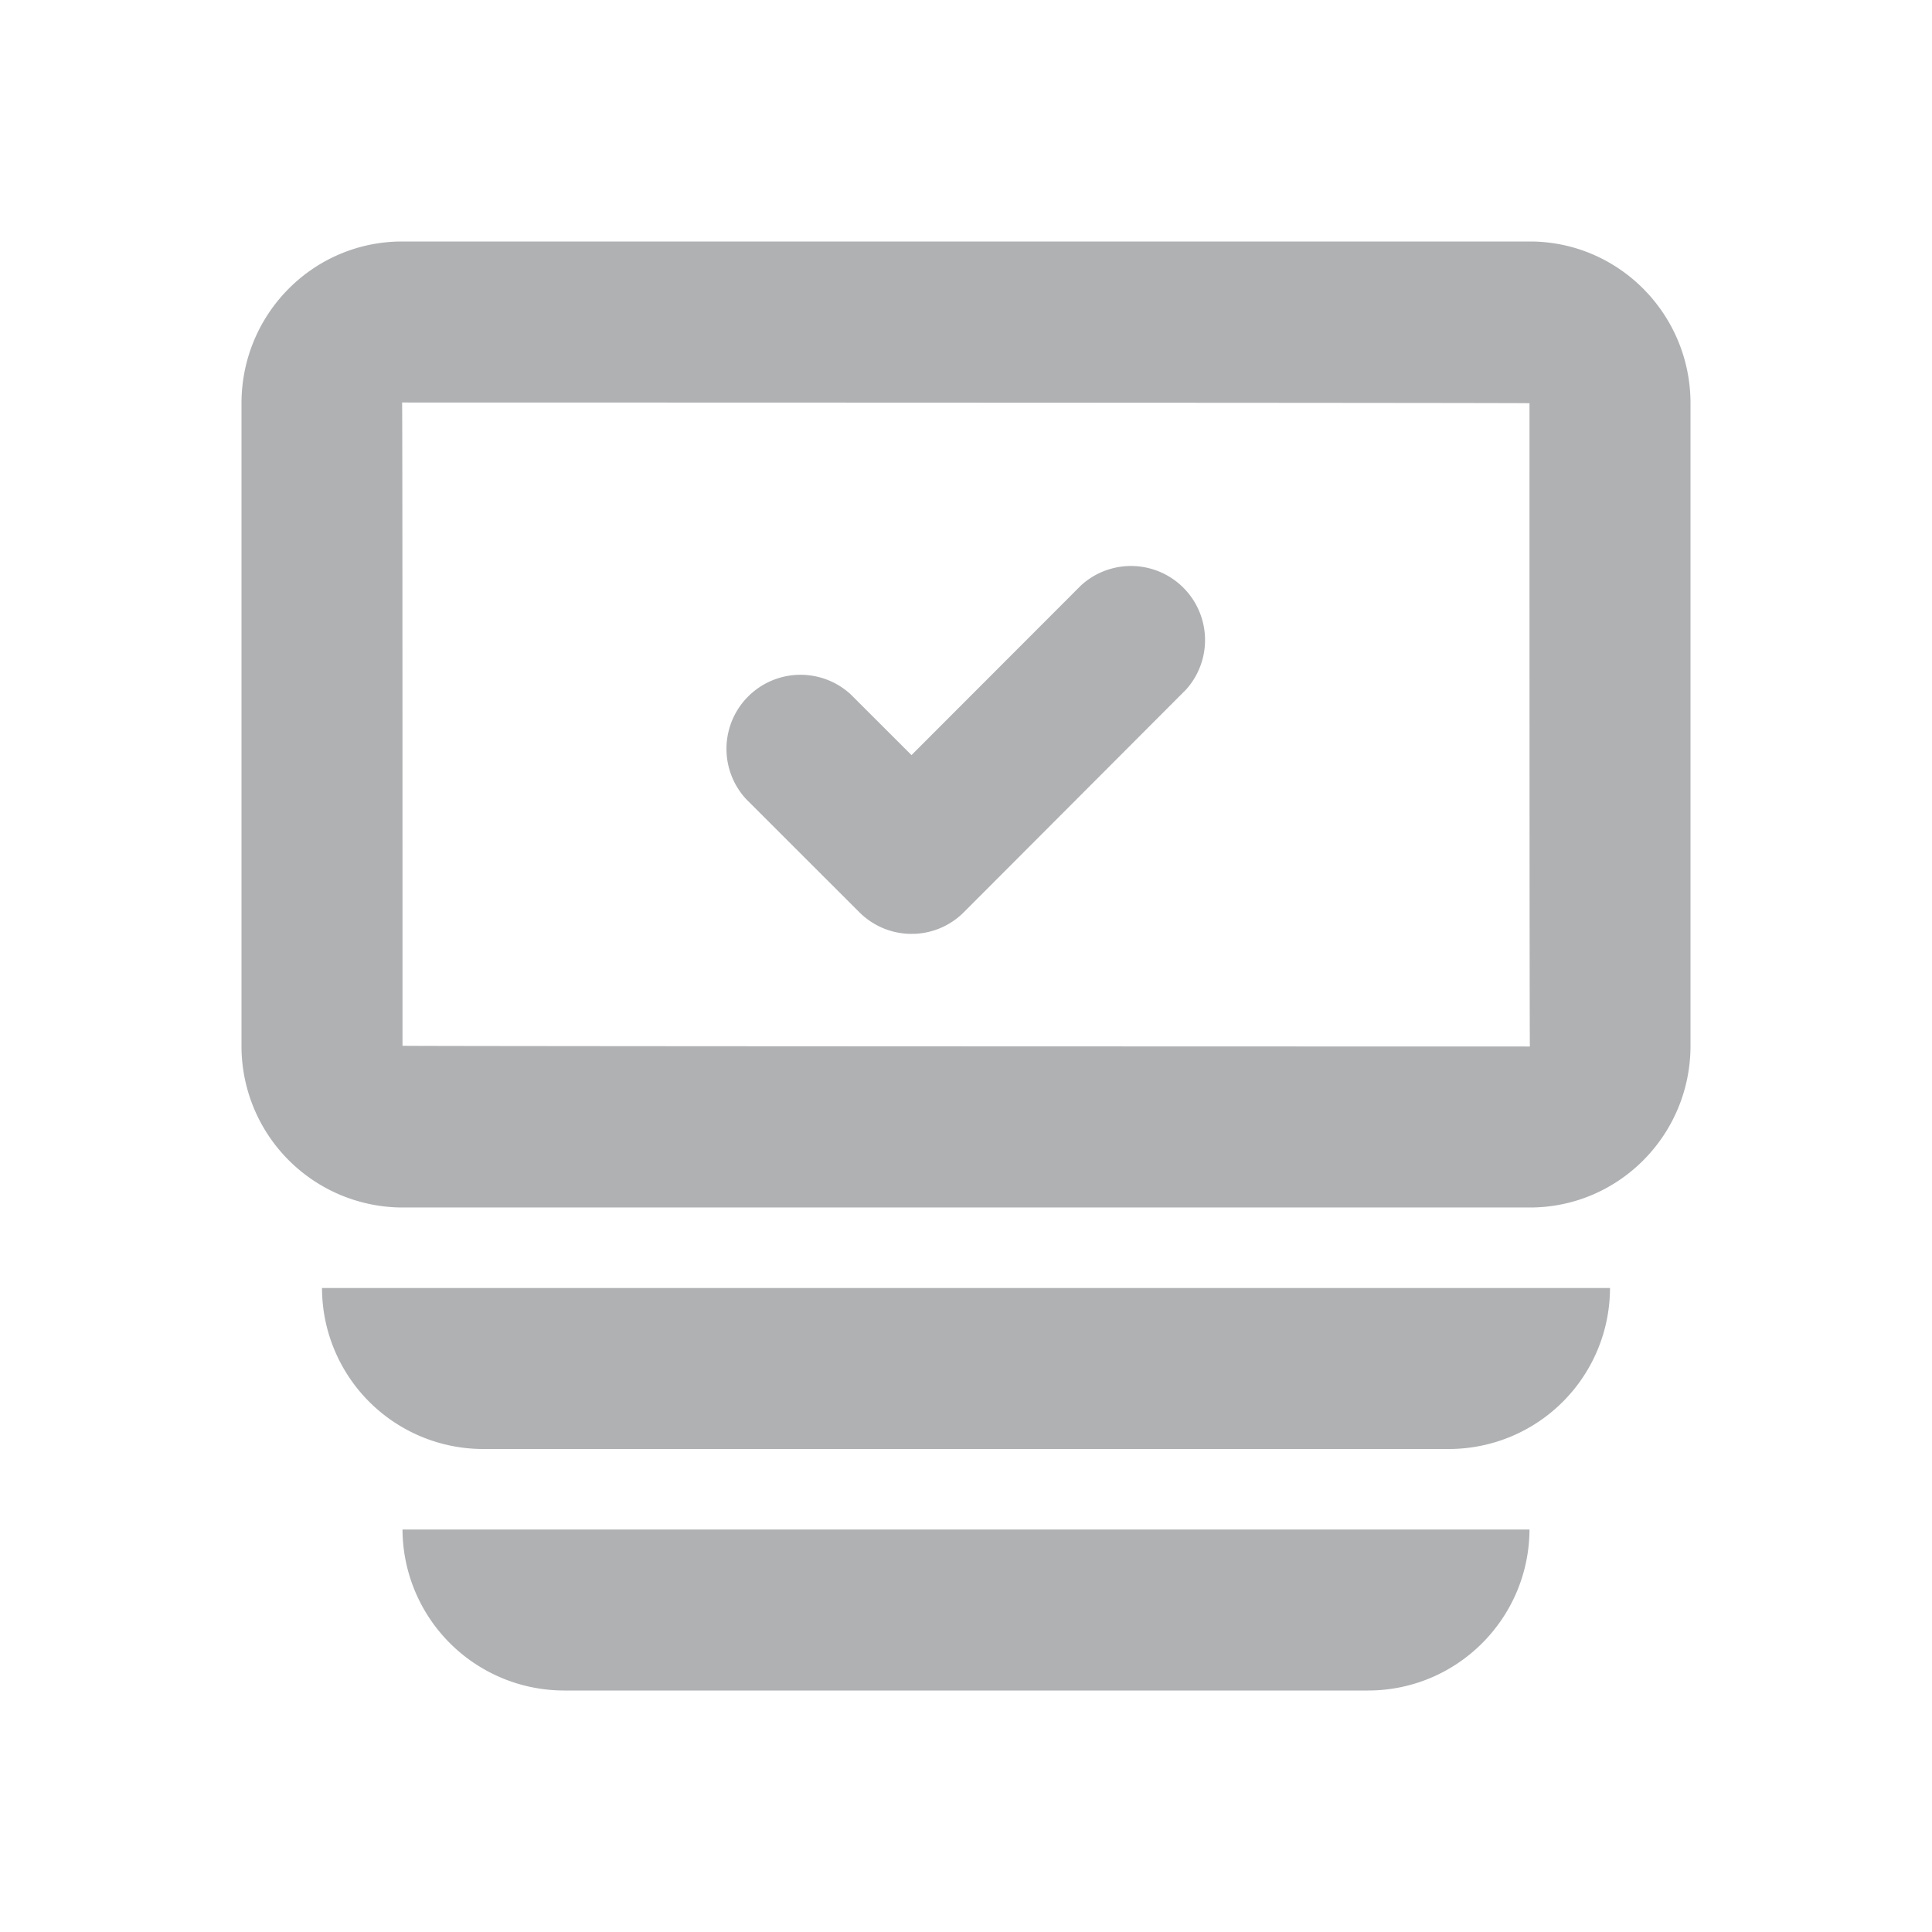 <svg width="24" height="24" viewBox="0 0 24 24" xmlns="http://www.w3.org/2000/svg" fill="#AFB1B3">
    <path d="M5 12.991c0 .007 14.005.009 14.005.009C18.999 13 19 5.009 19 5.009 19 5.002 4.995 5 4.995 5 5.001 5 5 12.991 5 12.991zM3 5.01C3 3.899 3.893 3 4.995 3h14.01C20.107 3 21 3.902 21 5.009v7.982c0 1.11-.893 2.009-1.995 2.009H4.995A2.004 2.004 0 013 12.991V5.01zM19 19c-.005 1.105-.9 2-2.006 2H7.006A2.009 2.009 0 015 19h14zm1-3a2.002 2.002 0 01-1.994 2H5.994A2.003 2.003 0 014 16h16z" fill-rule="nonzero"></path>
    <path d="M10.674 11.331c.36.36.941.36 1.3 0l2.758-2.763a.92.92 0 00-1.301-1.298l-2.108 2.11-.755-.754a.92.92 0 00-1.3 1.3l1.406 1.405z"></path>
</svg>